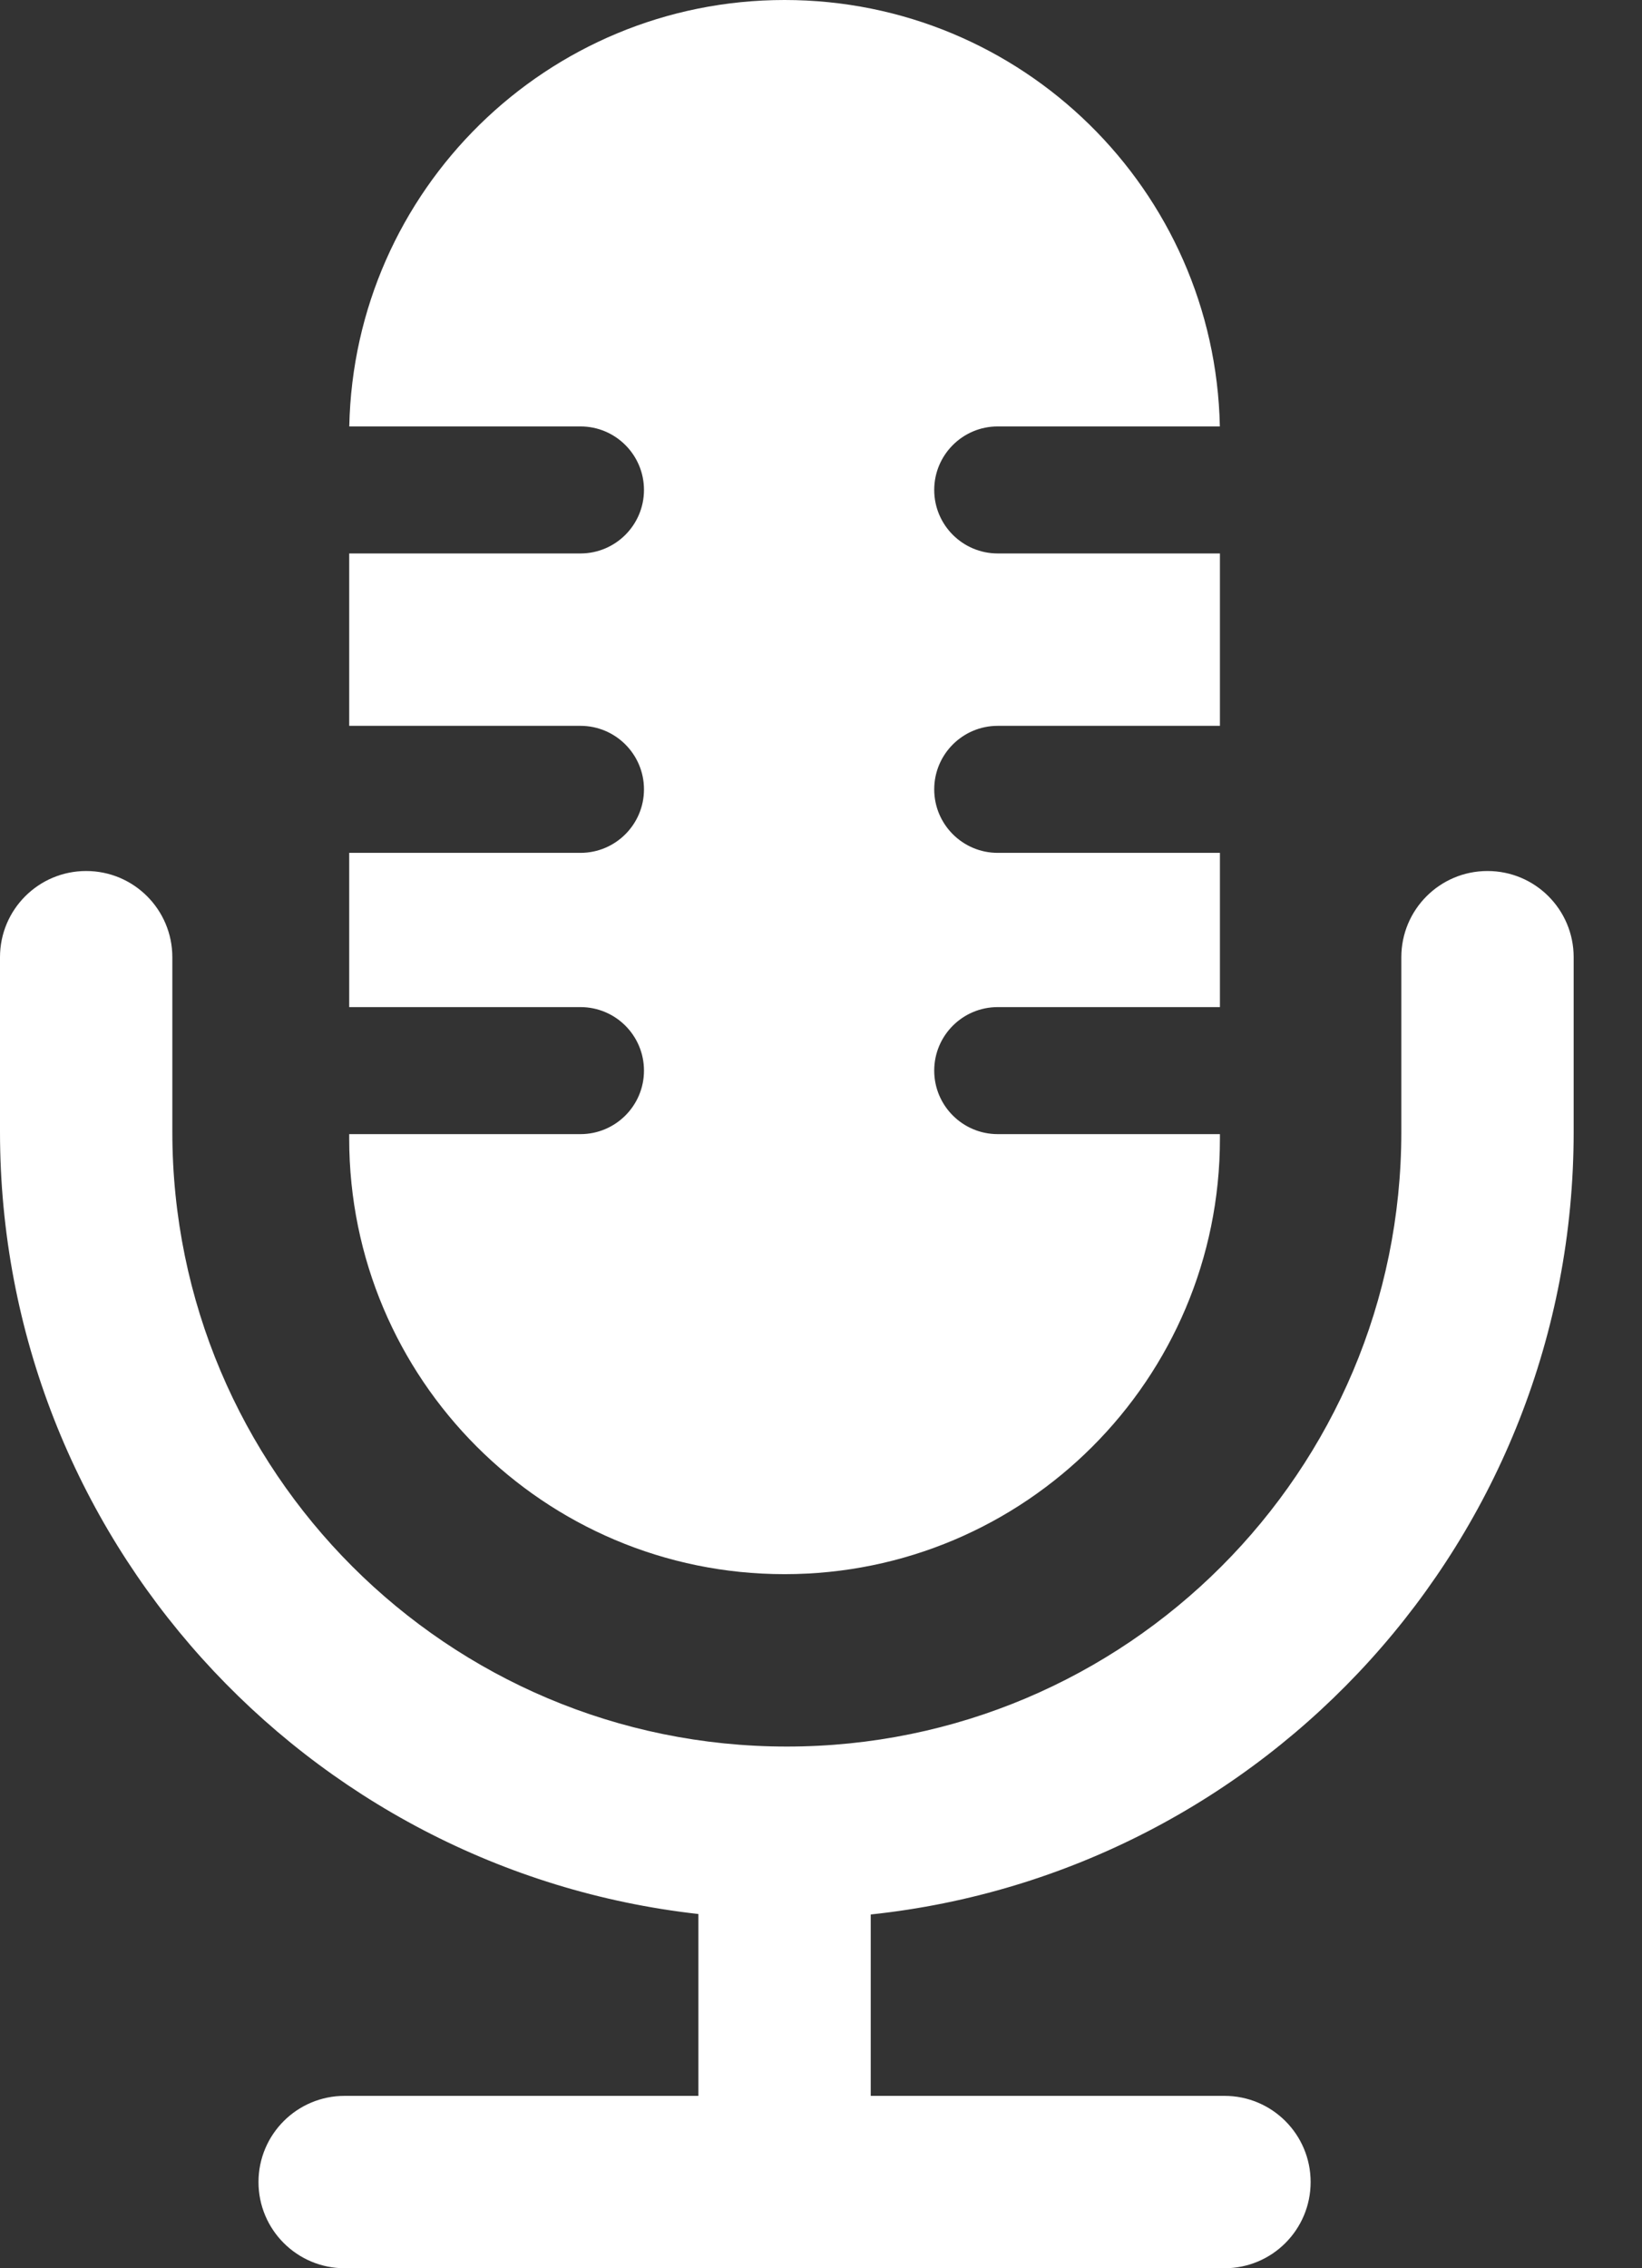 <svg width="21" height="29" viewBox="0 0 21 29" fill="none" xmlns="http://www.w3.org/2000/svg">
<rect x="0" y="0" width="21" height="29" fill="#333333" stroke="none"/>
<path fill-rule="evenodd" clip-rule="evenodd" d="M4.467 5.452H7.424C7.872 5.452 8.236 5.816 8.236 6.264C8.236 6.712 7.872 7.076 7.424 7.076H4.466V9.28H7.424C7.872 9.28 8.236 9.644 8.236 10.092C8.236 10.54 7.872 10.904 7.424 10.904H4.466V12.876H7.424C7.872 12.876 8.236 13.239 8.236 13.688C8.236 14.136 7.872 14.5 7.424 14.5H4.466V14.558C4.466 17.633 6.959 20.126 10.034 20.126C13.109 20.126 15.602 17.633 15.602 14.558V14.5H12.76C12.312 14.5 11.948 14.136 11.948 13.688C11.948 13.239 12.312 12.876 12.76 12.876H15.602V10.904H12.76C12.312 10.904 11.948 10.54 11.948 10.092C11.948 9.644 12.312 9.28 12.76 9.28H15.602V7.076H12.76C12.312 7.076 11.948 6.712 11.948 6.264C11.948 5.816 12.312 5.452 12.76 5.452H15.601C15.539 2.43 13.07 0 10.034 0C6.998 0 4.529 2.43 4.467 5.452ZM2.204 12.238C2.204 11.629 1.711 11.136 1.102 11.136C0.493 11.136 0 11.629 0 12.238V14.471C0 19.646 3.907 23.909 8.932 24.471V26.796H4.408C3.799 26.796 3.306 27.289 3.306 27.898C3.306 28.507 3.799 29 4.408 29H15.66C16.269 29 16.762 28.507 16.762 27.898C16.762 27.289 16.269 26.796 15.66 26.796H11.136V24.477C16.189 23.942 20.126 19.666 20.126 14.471V12.238C20.126 11.629 19.633 11.136 19.024 11.136C18.415 11.136 17.922 11.629 17.922 12.238V14.471C17.922 18.811 14.403 22.33 10.063 22.33C5.723 22.33 2.204 18.811 2.204 14.471V12.238Z" fill="white"/>
</svg>
